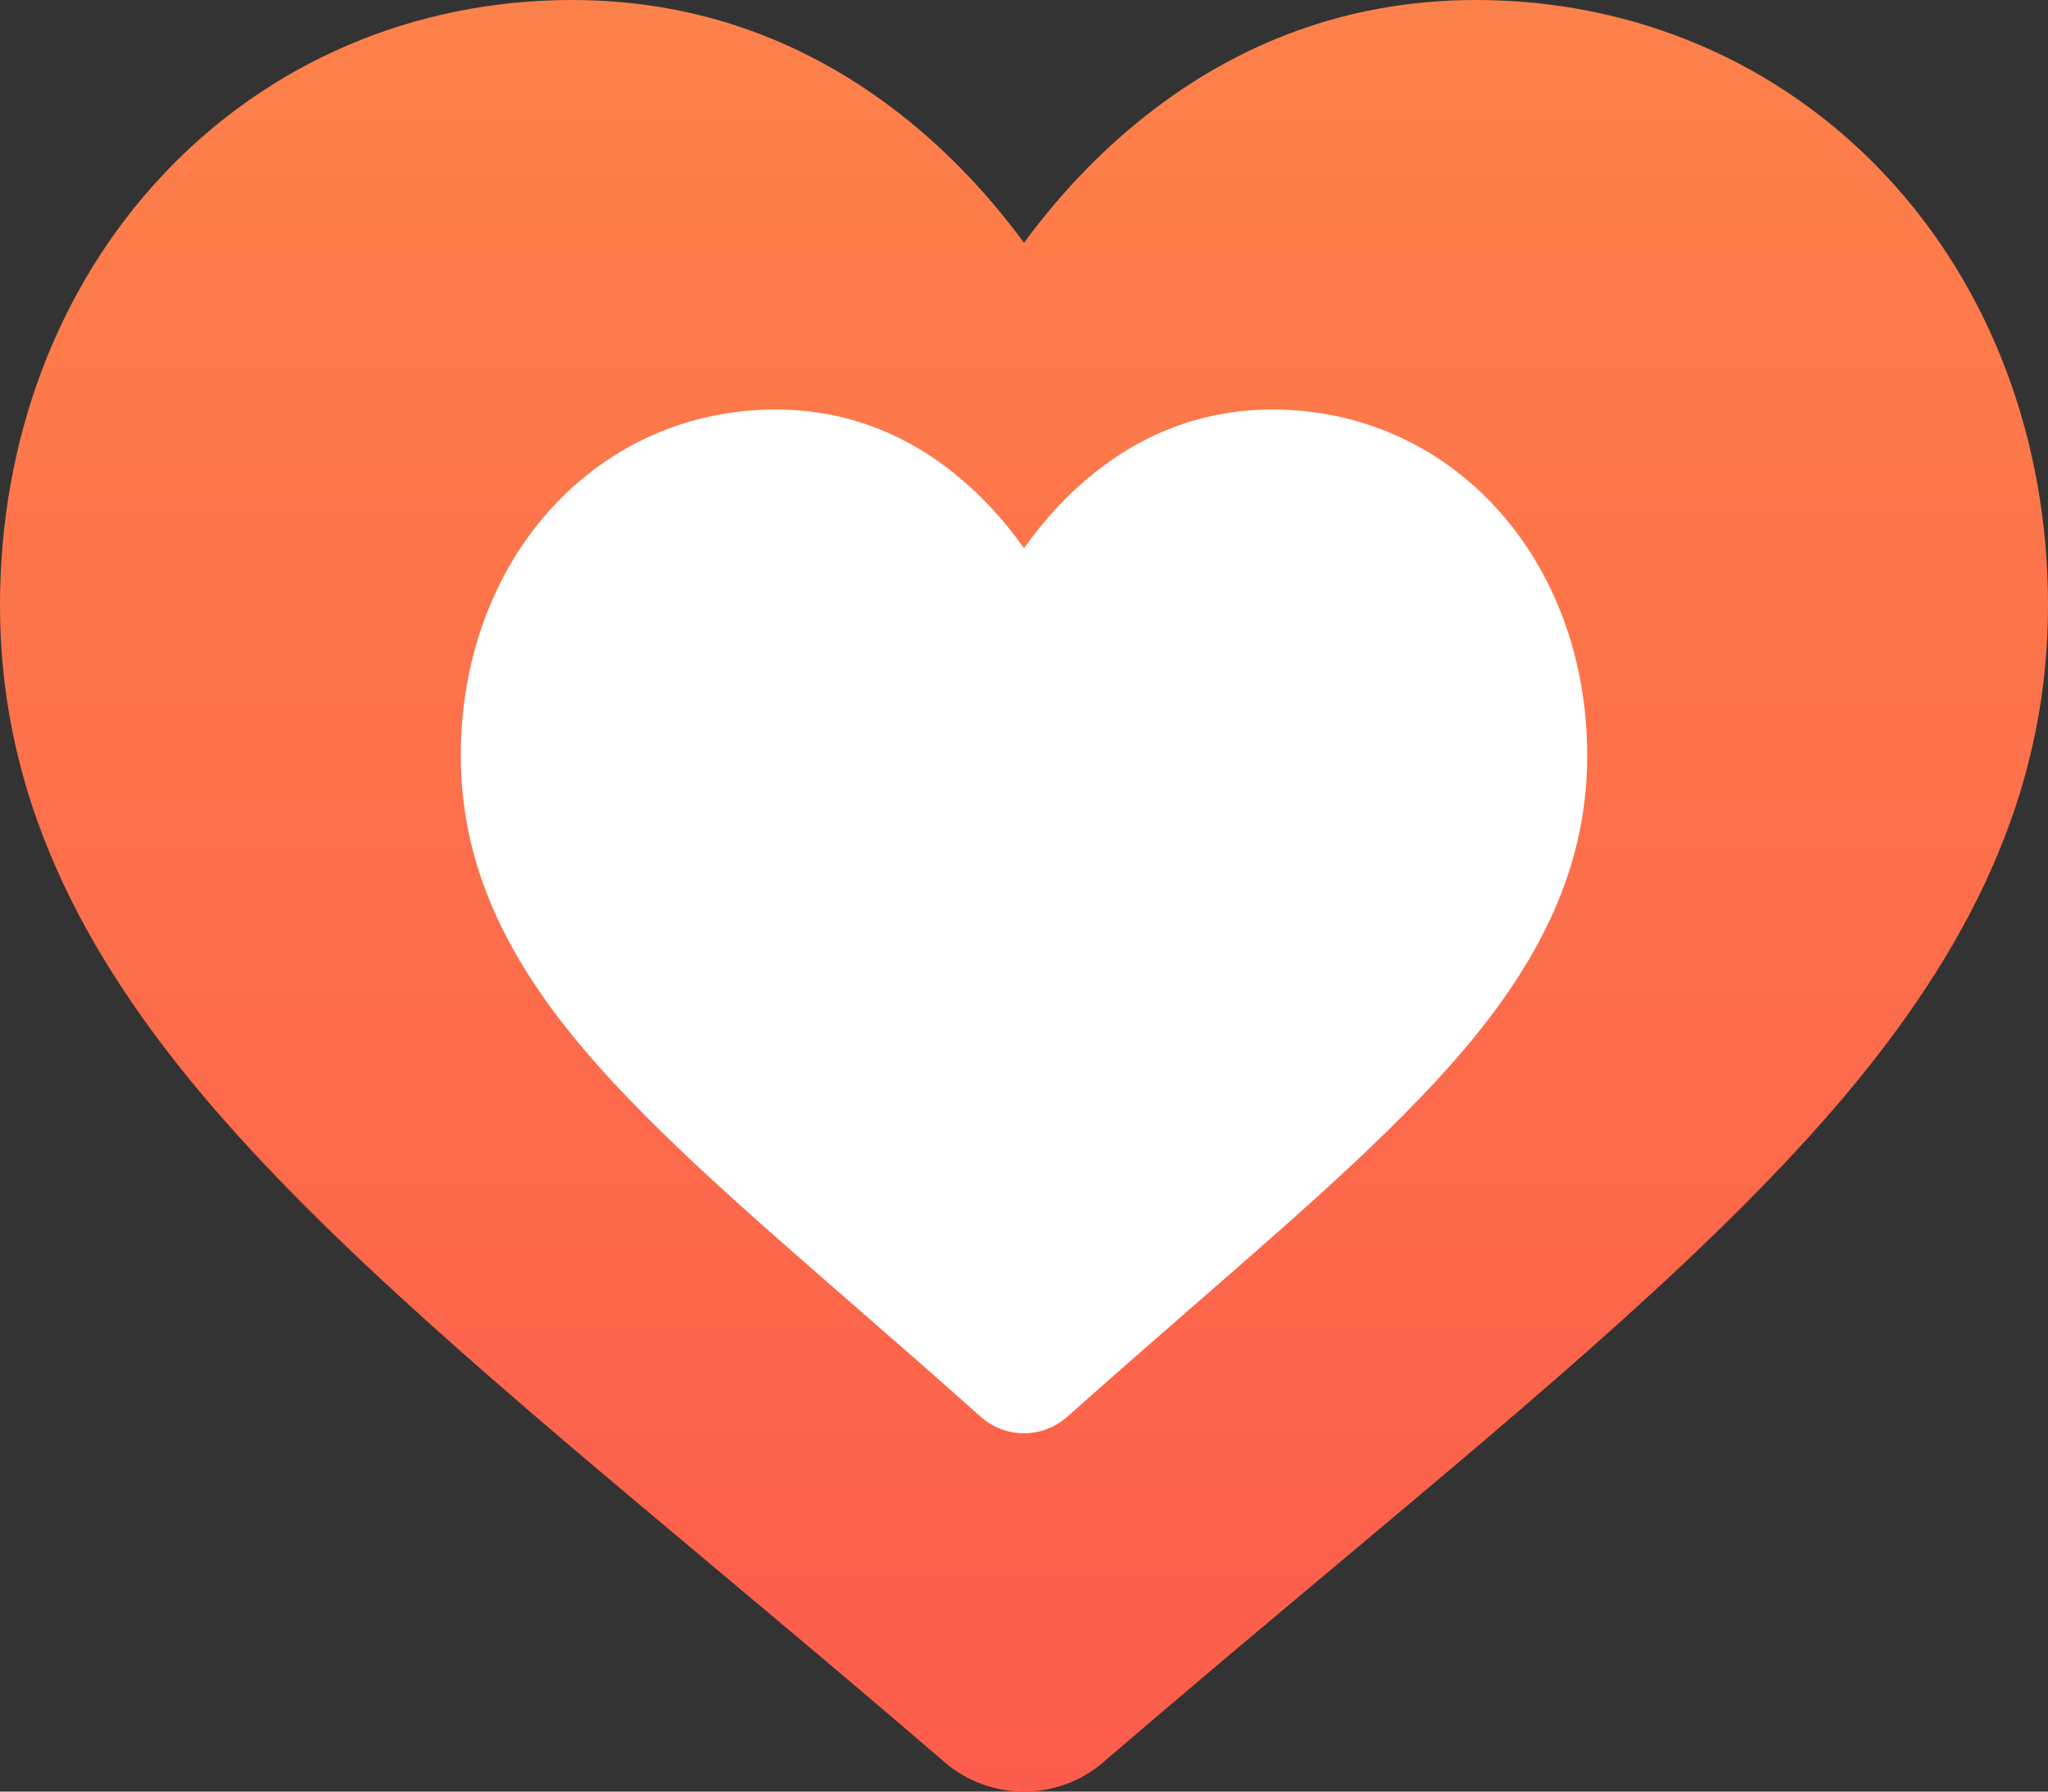 <svg width="40" height="35" viewBox="0 0 40 35" fill="none" xmlns="http://www.w3.org/2000/svg">
<rect x="0" y="0" width="40" height="35" fill="#333333" stroke="none"/>
<path d="M3.173 3.425C5.244 1.216 8.085 0 11.174 0C13.483 0 15.598 0.718 17.459 2.134C18.398 2.848 19.25 3.723 20 4.743C20.75 3.723 21.602 2.848 22.541 2.134C24.402 0.718 26.517 0 28.826 0C31.915 0 34.757 1.216 36.827 3.425C38.873 5.608 40 8.59 40 11.823C40 15.15 38.739 18.195 36.033 21.407C33.611 24.281 30.131 27.198 26.102 30.575C24.726 31.729 23.166 33.036 21.546 34.428C21.119 34.797 20.57 35 20 35C19.431 35 18.881 34.797 18.454 34.429C16.835 33.036 15.274 31.728 13.897 30.574C9.868 27.197 6.388 24.281 3.967 21.407C1.26 18.195 0 15.15 0 11.822C0 8.59 1.127 5.608 3.173 3.425Z" fill="url(#paint0_linear_45_2)"/>
<path d="M10.745 9.957C11.884 8.695 13.447 8 15.146 8C16.416 8 17.579 8.41 18.602 9.219C19.119 9.628 19.587 10.127 20 10.71C20.413 10.127 20.881 9.628 21.398 9.219C22.421 8.41 23.584 8 24.854 8C26.553 8 28.116 8.695 29.255 9.957C30.38 11.205 31 12.909 31 14.756C31 16.657 30.307 18.397 28.818 20.233C27.486 21.875 25.572 23.541 23.356 25.471C22.599 26.131 21.741 26.878 20.851 27.673C20.615 27.884 20.313 28 20 28C19.687 28 19.385 27.884 19.15 27.674C18.259 26.878 17.401 26.13 16.644 25.471C14.428 23.541 12.514 21.875 11.182 20.233C9.693 18.397 9 16.657 9 14.756C9 12.909 9.62 11.205 10.745 9.957Z" fill="white"/>
<defs>
<linearGradient id="paint0_linear_45_2" x1="20" y1="0" x2="20" y2="35" gradientUnits="userSpaceOnUse">
<stop stop-color="#FD814A"/>
<stop offset="1" stop-color="#FC5C4C"/>
</linearGradient>
</defs>
</svg>
